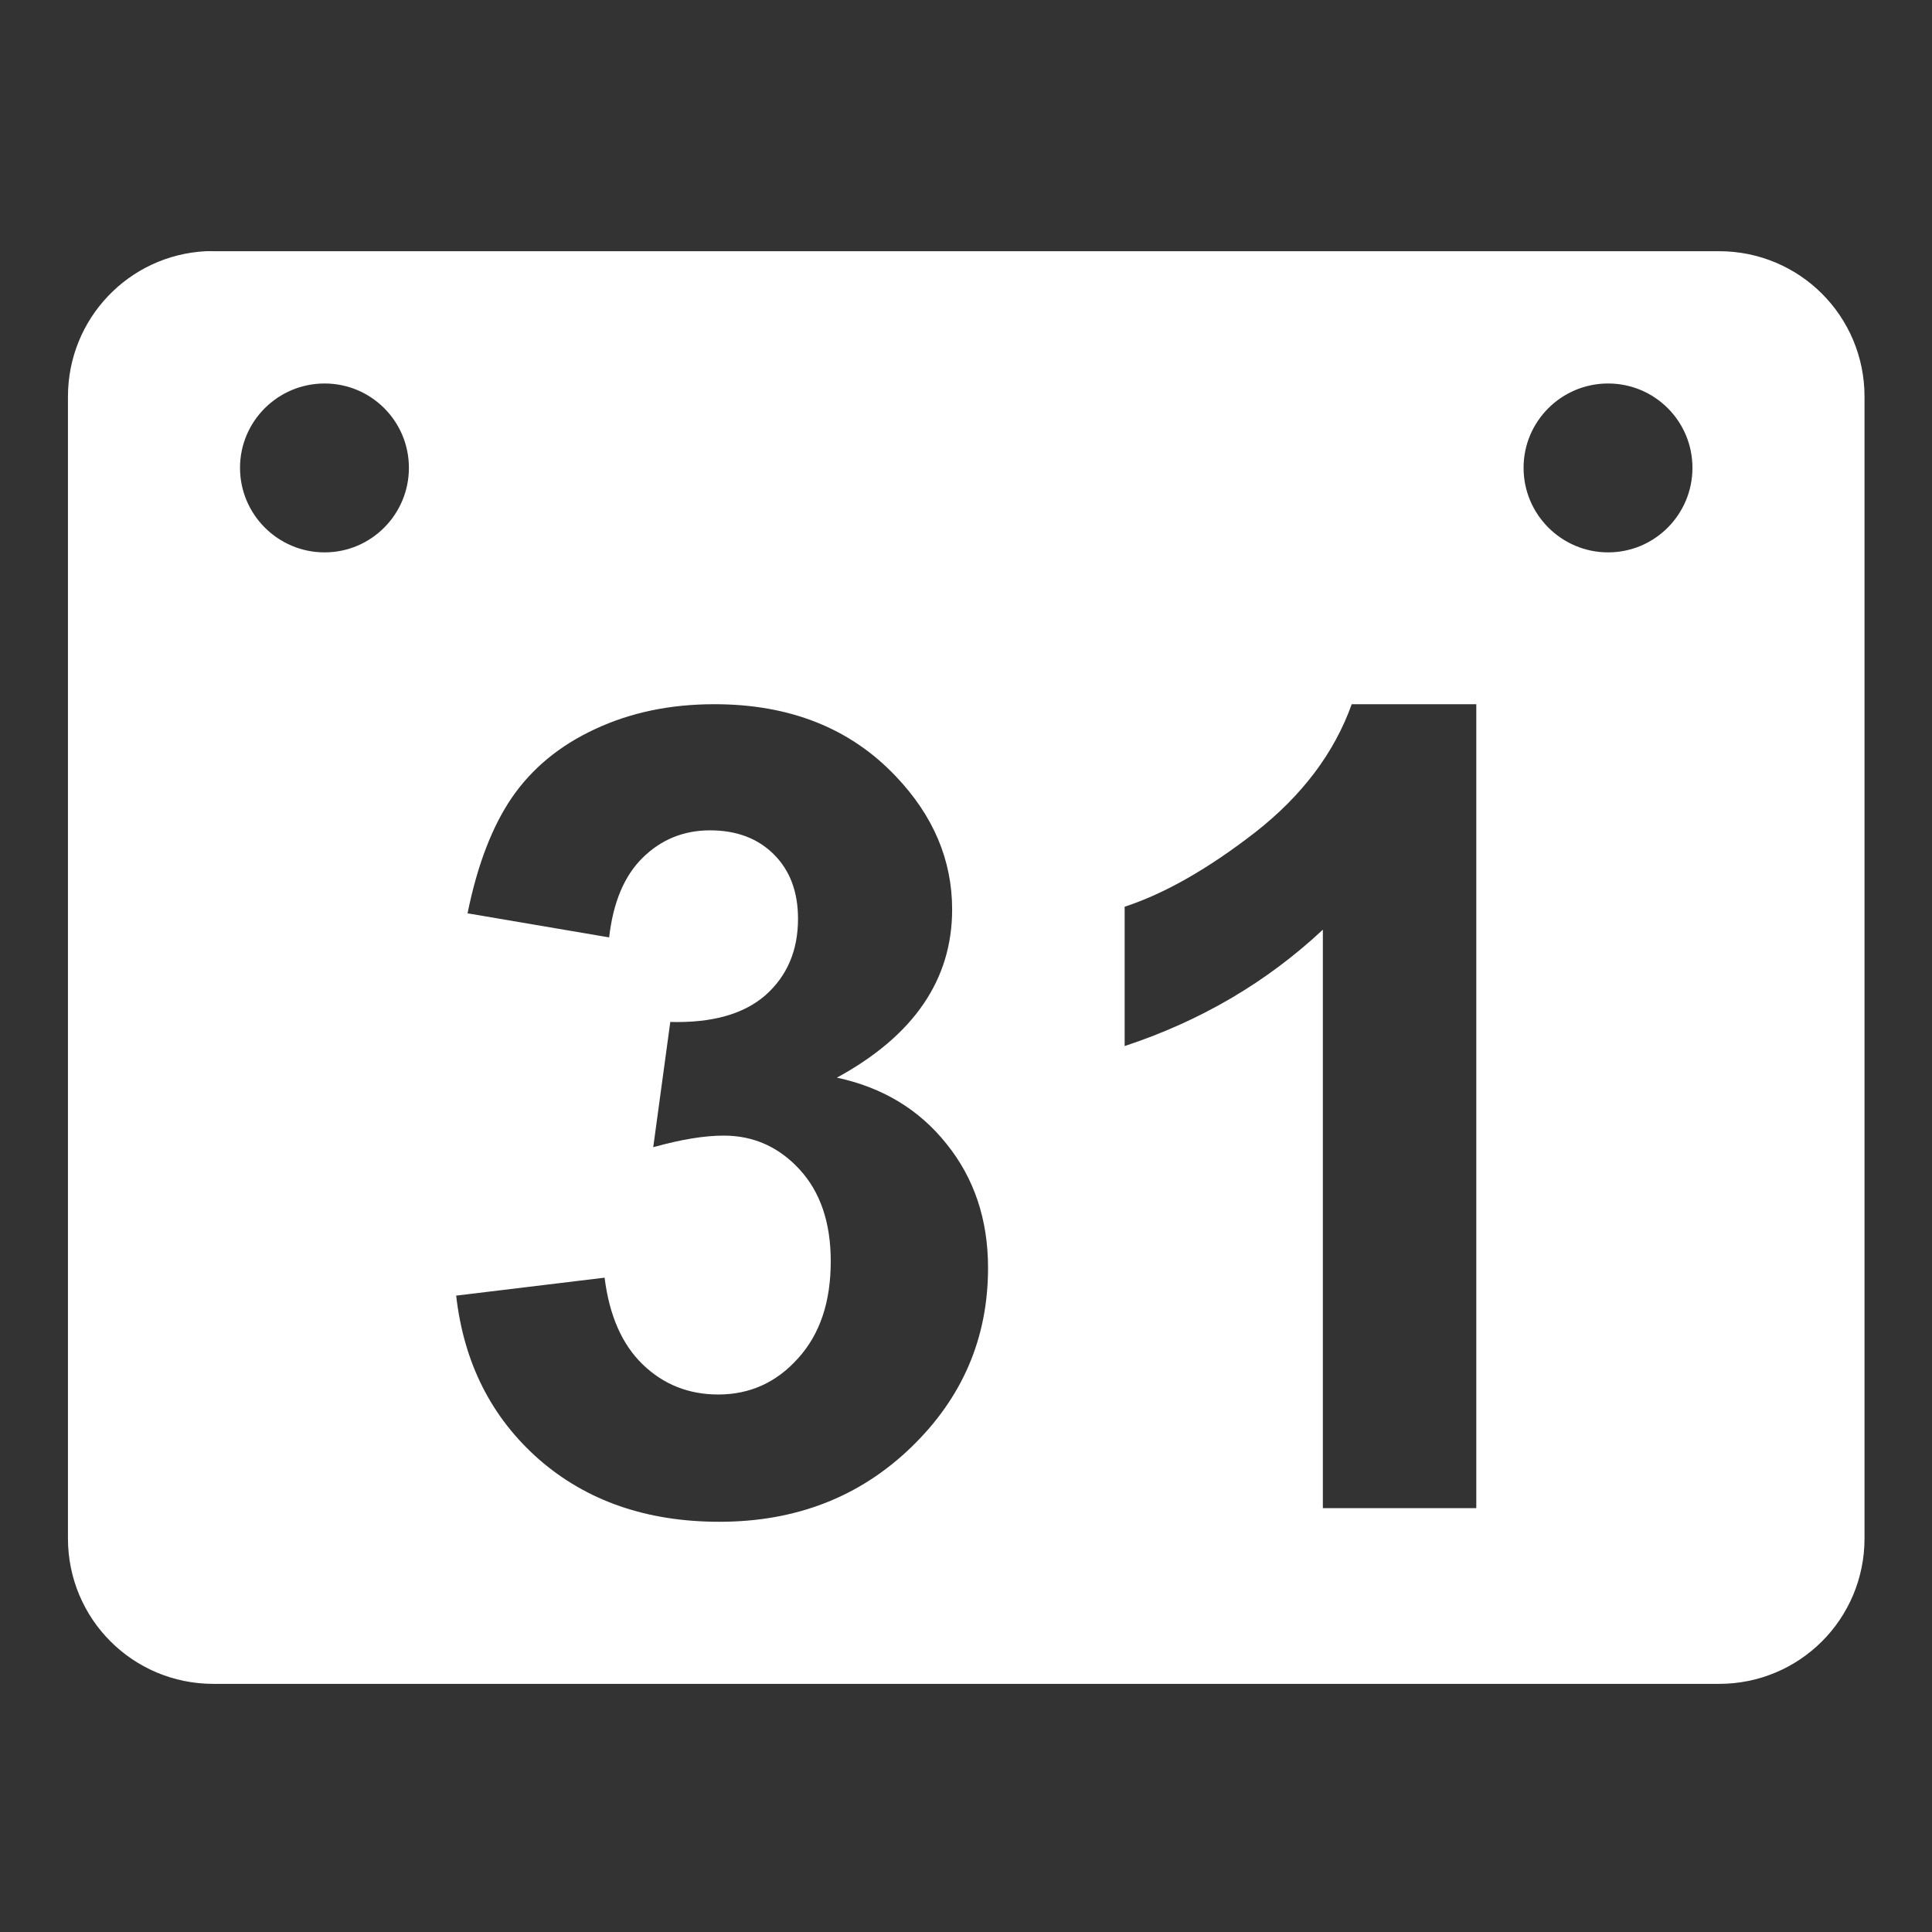 <?xml version="1.0" encoding="UTF-8" standalone="no"?>
<!-- Created with Inkscape (http://www.inkscape.org/) -->

<svg
   xmlns:dc="http://purl.org/dc/elements/1.1/"
   xmlns:cc="http://creativecommons.org/ns#"
   xmlns:rdf="http://www.w3.org/1999/02/22-rdf-syntax-ns#"
   xmlns:svg="http://www.w3.org/2000/svg"
   xmlns="http://www.w3.org/2000/svg"
   xmlns:sodipodi="http://sodipodi.sourceforge.net/DTD/sodipodi-0.dtd"
   xmlns:inkscape="http://www.inkscape.org/namespaces/inkscape"
   width="256"
   height="256"
   id="svg2"
   version="1.1"
   inkscape:version="0.48.5 r10040"
   sodipodi:docname="calendar.svg"
   inkscape:export-filename="/home/favre/saved/devel/calendar-sync/calendar.png"
   inkscape:export-xdpi="22.5"
   inkscape:export-ydpi="22.5">
  <rect width="100%" height="100%" fill="#333333" stroke="none"/>
  <defs
     id="defs4" />
  <sodipodi:namedview
     id="base"
     pagecolor="#ffffff"
     bordercolor="#666666"
     borderopacity="1.0"
     inkscape:pageopacity="0.0"
     inkscape:pageshadow="2"
     inkscape:zoom="1.979899"
     inkscape:cx="69.681393"
     inkscape:cy="110.2247"
     inkscape:document-units="px"
     inkscape:current-layer="layer1"
     showgrid="false"
     inkscape:window-width="1920"
     inkscape:window-height="1021"
     inkscape:window-x="0"
     inkscape:window-y="33"
     inkscape:window-maximized="1" />
  <g
     inkscape:label="Layer 1"
     inkscape:groupmode="layer"
     id="layer1"
     transform="translate(0,-796.362)">
    <path
       style="color:#000000;fill:#ffffff;fill-opacity:1;fill-rule:nonzero;stroke:none;stroke-width:2;stroke-linecap:round;stroke-linejoin:round;stroke-miterlimit:4;stroke-opacity:1;stroke-dasharray:none;stroke-dashoffset:0;marker:none;visibility:visible;display:inline;overflow:visible;enable-background:accumulate"
       d="m 27.286,829.648 c -10.213,0.514 -18.282,8.931 -18.282,19.276 l 0,151.283 c 0,10.679 8.597,19.276 19.276,19.276 l 199.502,0 c 10.679,0 19.276,-8.597 19.276,-19.276 l 0,-151.283 c 0,-10.679 -8.597,-19.276 -19.276,-19.276 l -199.502,0 c -0.334,0 -0.664,-0.017 -0.994,0 z m 15.722,17.529 c 6.177,0 11.174,4.997 11.174,11.174 0,6.177 -4.997,11.204 -11.174,11.204 -6.177,0 -11.204,-5.027 -11.204,-11.204 0,-6.177 5.027,-11.174 11.204,-11.174 z m 170.077,0 c 6.177,0 11.174,4.997 11.174,11.174 0,6.177 -4.997,11.204 -11.174,11.204 -6.177,0 -11.204,-5.027 -11.204,-11.204 0,-6.177 5.027,-11.174 11.204,-11.174 z M 94.66,889.673 c 9.987,1.1e-4 18.003,3.179 24.034,9.547 4.969,5.211 7.469,11.088 7.469,17.649 -7e-5,9.312 -5.09,16.739 -15.27,22.287 6.079,1.303 10.898,4.229 14.517,8.764 3.667,4.535 5.512,10.028 5.512,16.444 -8e-5,9.312 -3.407,17.232 -10.21,23.793 -6.803,6.562 -15.258,9.849 -25.39,9.849 -9.601,0 -17.563,-2.752 -23.884,-8.252 -6.32,-5.548 -9.98,-12.789 -10.993,-21.715 l 19.667,-2.379 c 0.627,5.018 2.31,8.852 5.06,11.505 2.75,2.654 6.091,3.976 9.999,3.976 4.197,2e-5 7.725,-1.604 10.571,-4.789 2.895,-3.184 4.337,-7.457 4.337,-12.86 -6e-5,-5.114 -1.376,-9.176 -4.126,-12.168 -2.75,-2.991 -6.103,-4.488 -10.059,-4.488 -2.605,4e-5 -5.718,0.523 -9.337,1.536 l 2.259,-16.595 c 5.5,0.145 9.694,-1.015 12.589,-3.524 2.895,-2.557 4.337,-5.952 4.337,-10.15 -5e-5,-3.57 -1.07,-6.4 -3.193,-8.523 -2.123,-2.123 -4.941,-3.192 -8.463,-3.193 -3.474,9e-5 -6.454,1.202 -8.915,3.614 -2.461,2.412 -3.927,5.94 -4.457,10.571 L 61.952,917.382 c 1.303,-6.417 3.268,-11.518 5.873,-15.33 2.654,-3.86 6.313,-6.894 10.993,-9.066 4.728,-2.219 10.004,-3.313 15.842,-3.313 z m 84.451,0 16.505,0 0,106.528 -20.33,0 0,-76.651 c -7.43,6.948 -16.179,12.091 -26.263,15.42 l 0,-18.462 c 5.307,-1.737 11.064,-5.024 17.288,-9.849 6.224,-4.873 10.484,-10.521 12.8,-16.987 z"
       id="rect2985"
       inkscape:connector-curvature="0"
       sodipodi:nodetypes="csssssssscssssssssssccccccssccccsccccccccccccccccccccccccc" />
  </g>
</svg>
